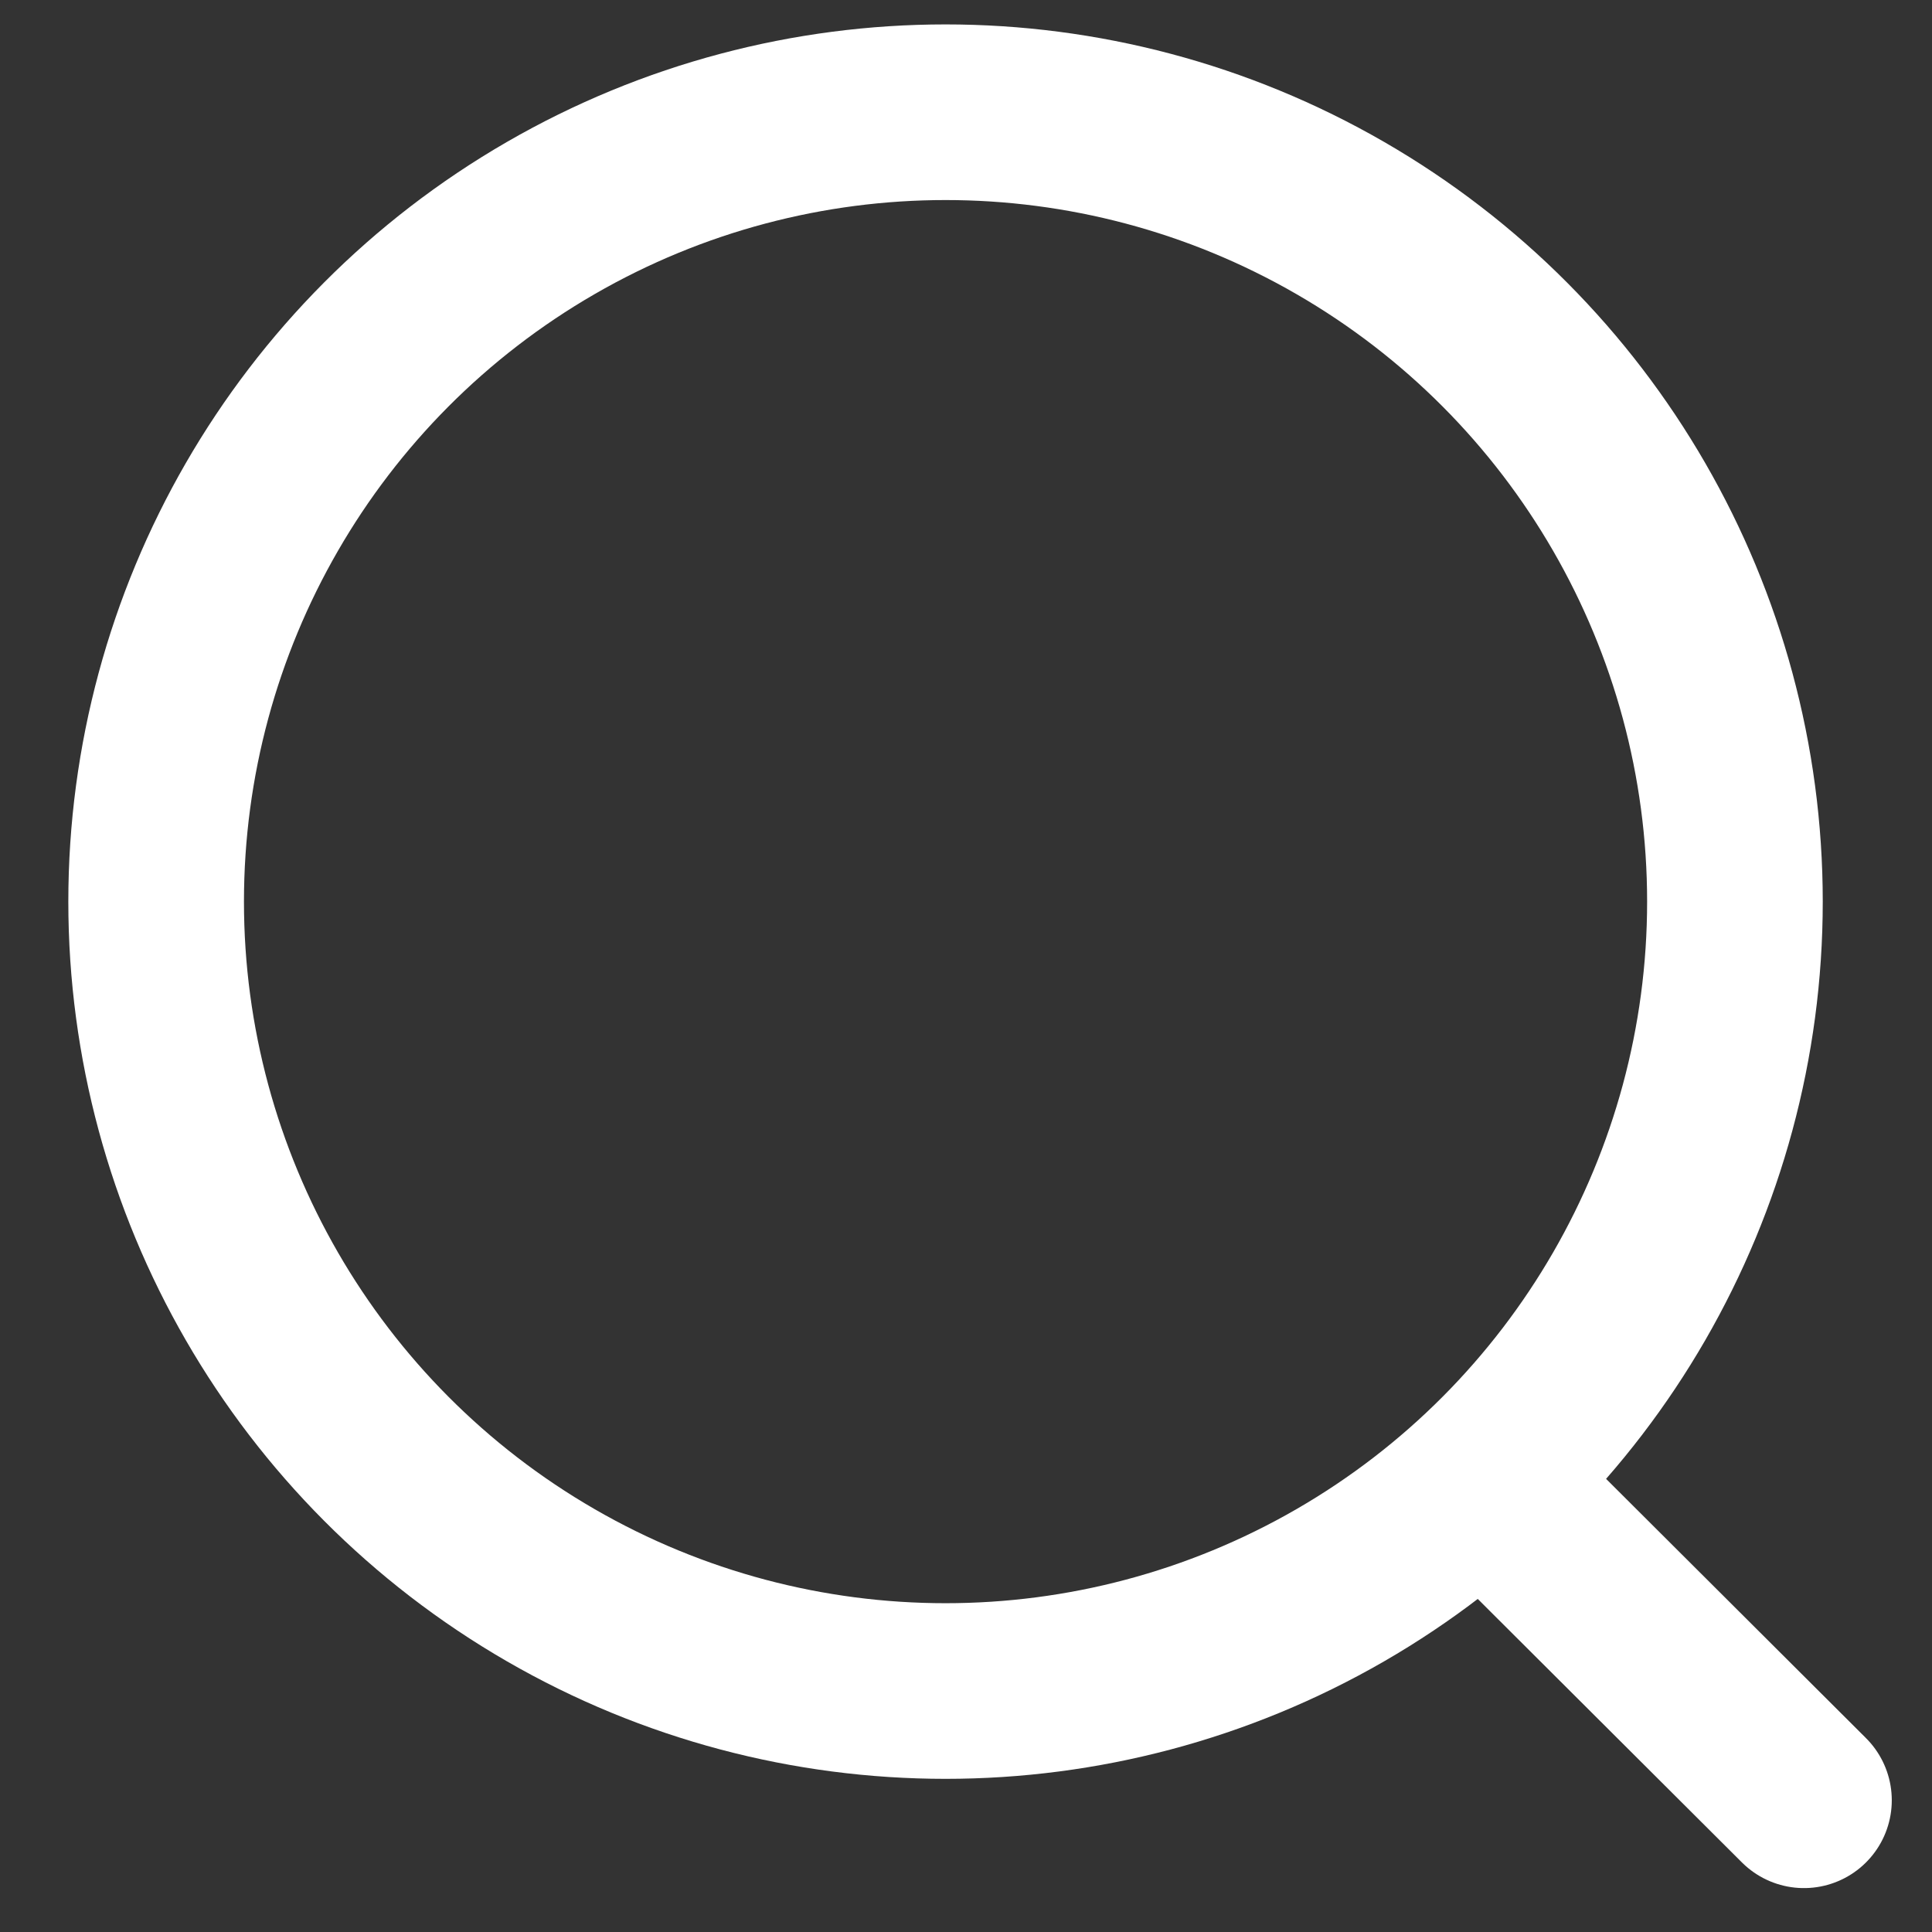 <svg width="22" height="22" viewBox="0 0 22 22" fill="none" xmlns="http://www.w3.org/2000/svg">
<rect x="0" y="0" width="22" height="22" fill="#333333" stroke="none"/>
<circle cx="10.767" cy="10.267" r="8.989" stroke="#ffff" stroke-width="2" stroke-linecap="round" stroke-linejoin="round"/>
<path d="M17.018 16.985L20.542 20.5" stroke="#ffff" stroke-width="2" stroke-linecap="round" stroke-linejoin="round"/>
</svg>
